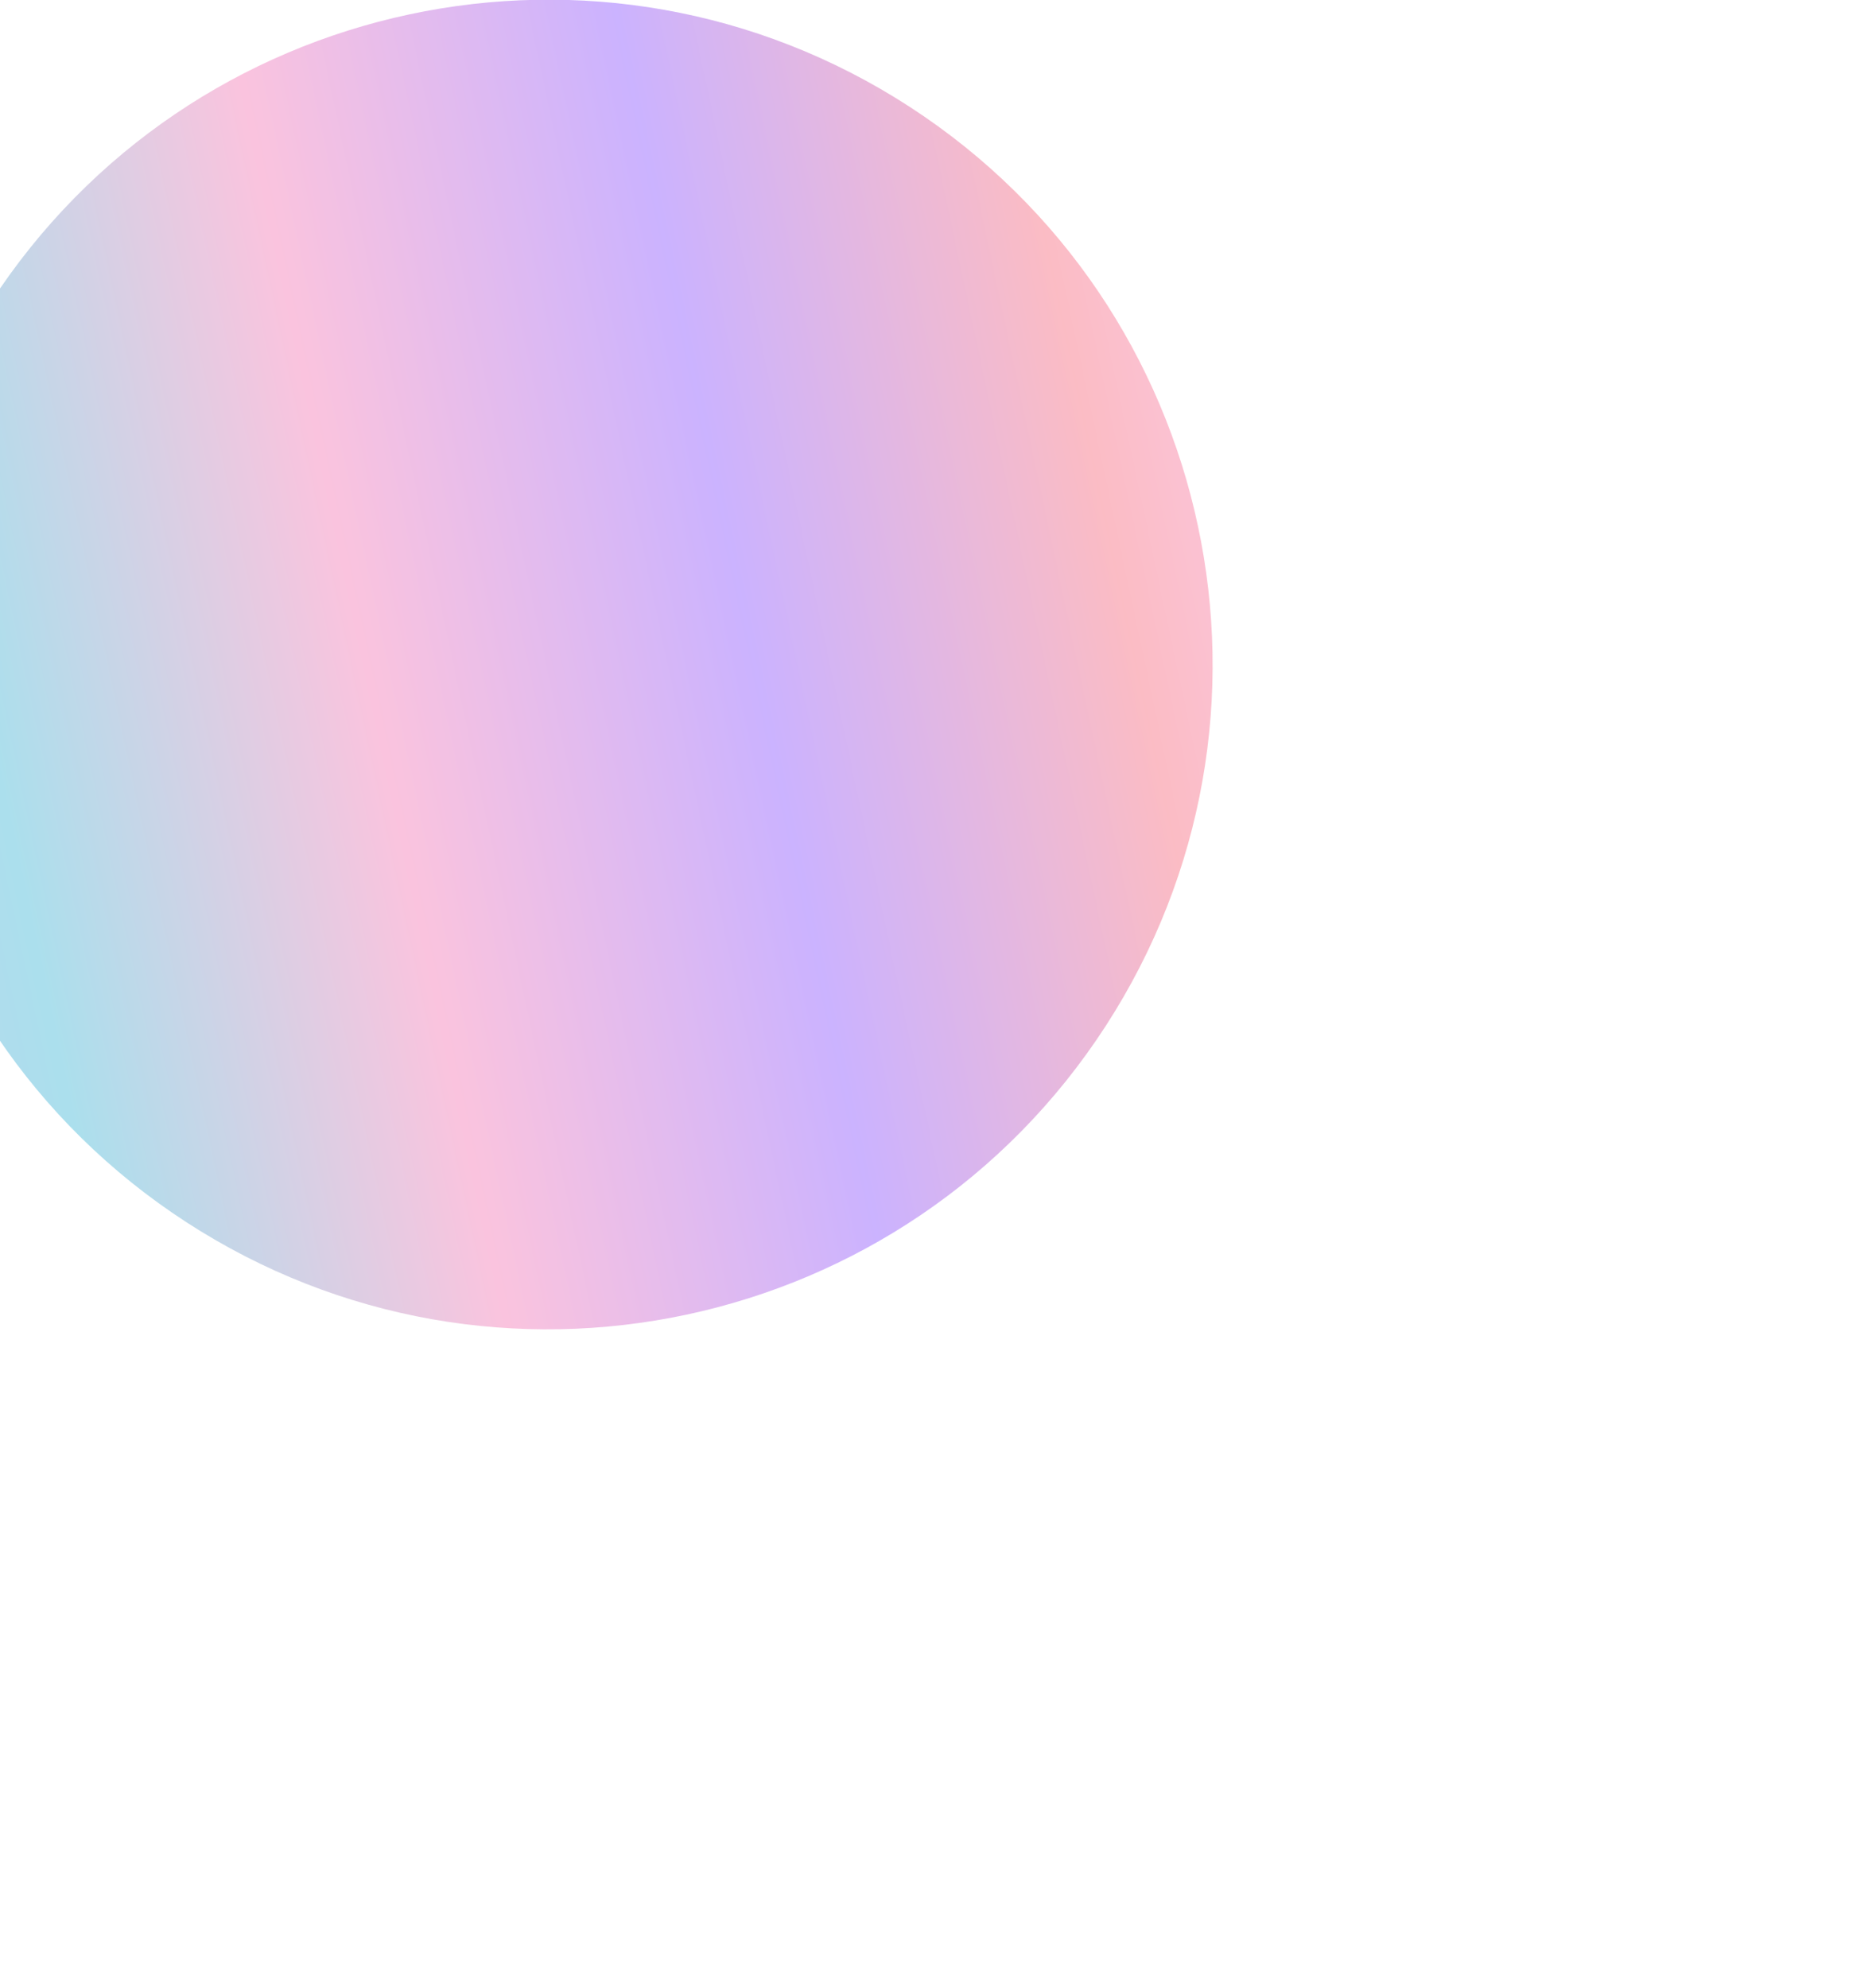 <svg width="1024" height="1087" viewBox="0 0 1024 1087" fill="none" xmlns="http://www.w3.org/2000/svg">
<g opacity="0.4" filter="url(#filter0_f_262_2579)">
<path d="M101.973 668.339C-66.459 559.099 -114.443 334.001 -5.203 165.569C104.037 -2.863 329.135 -50.847 497.567 58.393C665.999 167.634 713.983 392.732 604.743 561.164C495.503 729.595 270.405 777.58 101.973 668.339Z" fill="url(#paint0_linear_262_2579)"/>
</g>
<defs>
<filter id="filter0_f_262_2579" x="-423.773" y="-360.177" width="1447.09" height="1447.09" filterUnits="userSpaceOnUse" color-interpolation-filters="sRGB">
<feFlood flood-opacity="0" result="BackgroundImageFix"/>
<feBlend mode="normal" in="SourceGraphic" in2="BackgroundImageFix" result="shape"/>
<feGaussianBlur stdDeviation="180" result="effect1_foregroundBlur_262_2579"/>
</filter>
<linearGradient id="paint0_linear_262_2579" x1="802.54" y1="256.191" x2="-203" y2="470.542" gradientUnits="userSpaceOnUse">
<stop stop-color="#F093FB"/>
<stop offset="0.194" stop-color="#F5576C"/>
<stop offset="0.392" stop-color="#7D40FE"/>
<stop offset="0.595" stop-color="#F36AAC"/>
<stop offset="0.798" stop-color="#2DAFD1"/>
<stop offset="1" stop-color="#6F86D6"/>
</linearGradient>
</defs>
</svg>
